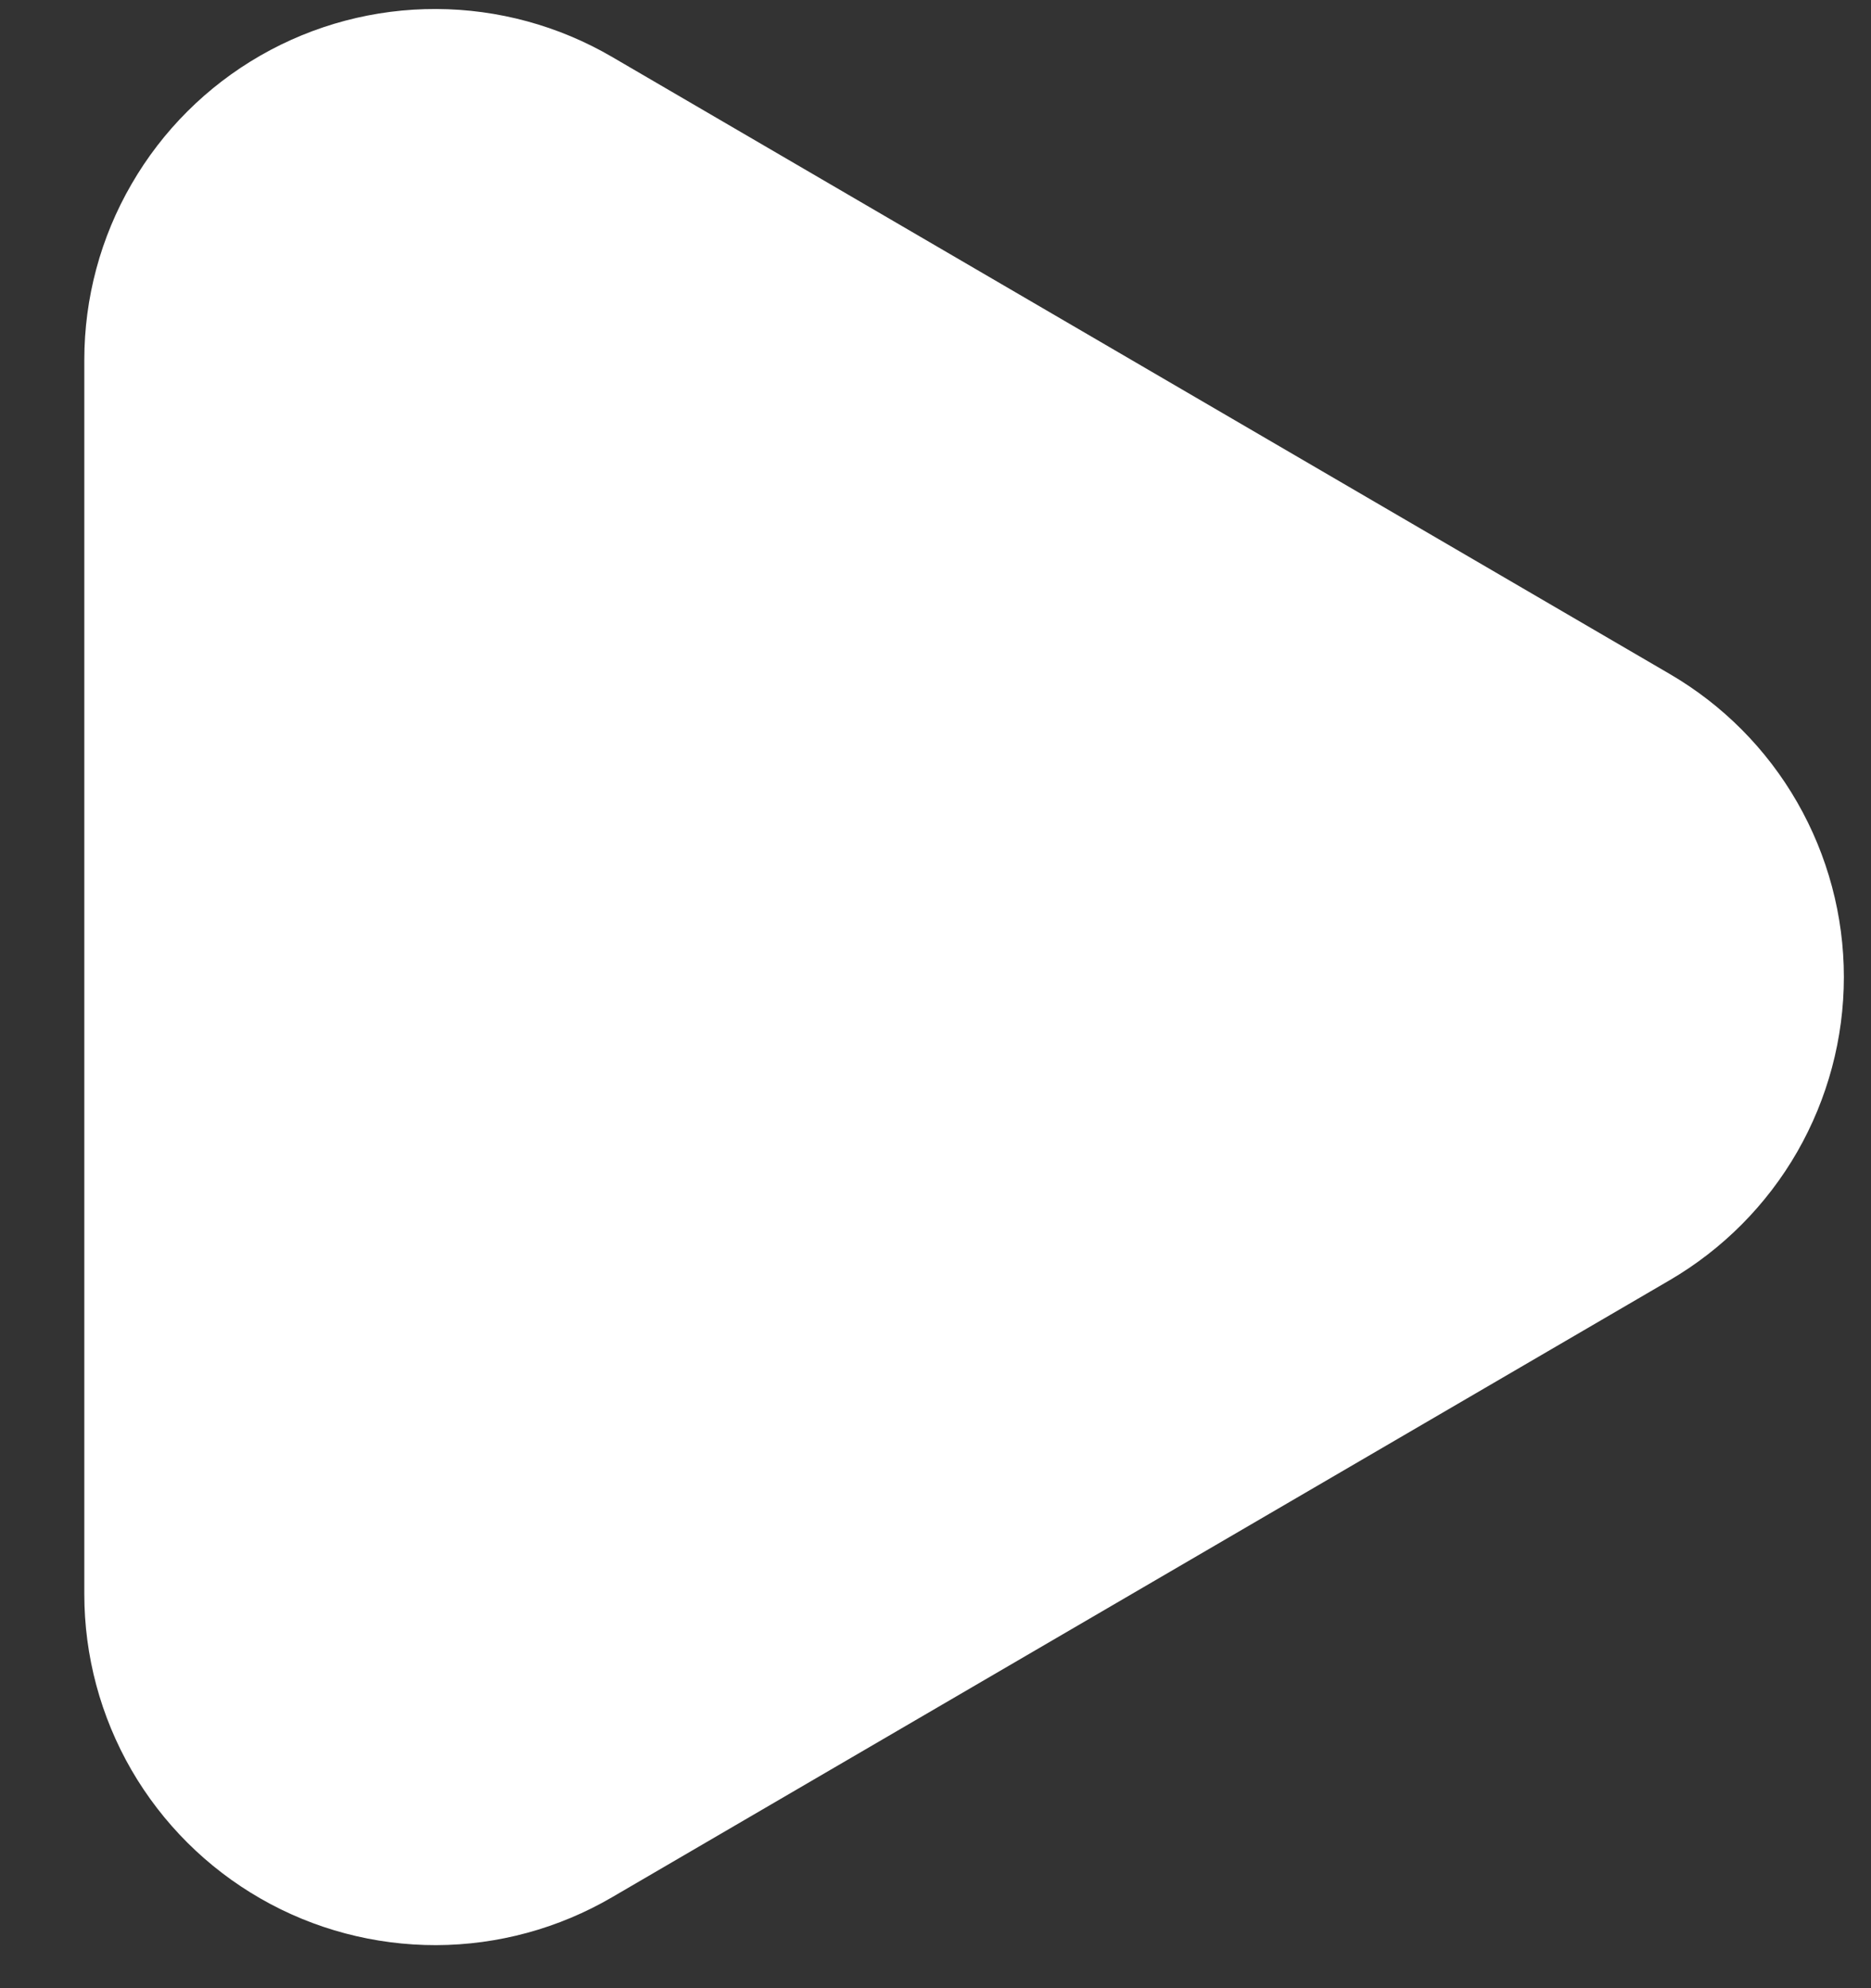 <svg width="16" height="17" viewBox="0 0 16 17" fill="none" xmlns="http://www.w3.org/2000/svg">
    <rect x="0" y="0" width="16" height="17" fill="#333333" stroke="none"/>
    <path
        d="M14.279 5.763C14.732 6.027 15.108 6.405 15.369 6.86C15.63 7.315 15.768 7.83 15.768 8.354C15.768 8.879 15.63 9.394 15.369 9.849C15.108 10.303 14.732 10.681 14.279 10.946L5.233 16.223C4.777 16.489 4.259 16.63 3.731 16.632C3.203 16.633 2.684 16.496 2.227 16.233C1.769 15.97 1.389 15.591 1.124 15.134C0.86 14.677 0.721 14.159 0.721 13.631V3.077C0.721 2.549 0.86 2.03 1.125 1.574C1.389 1.117 1.769 0.738 2.227 0.475C2.685 0.212 3.204 0.075 3.731 0.077C4.259 0.079 4.777 0.22 5.233 0.486L14.279 5.763Z"
        fill="white" />
</svg>